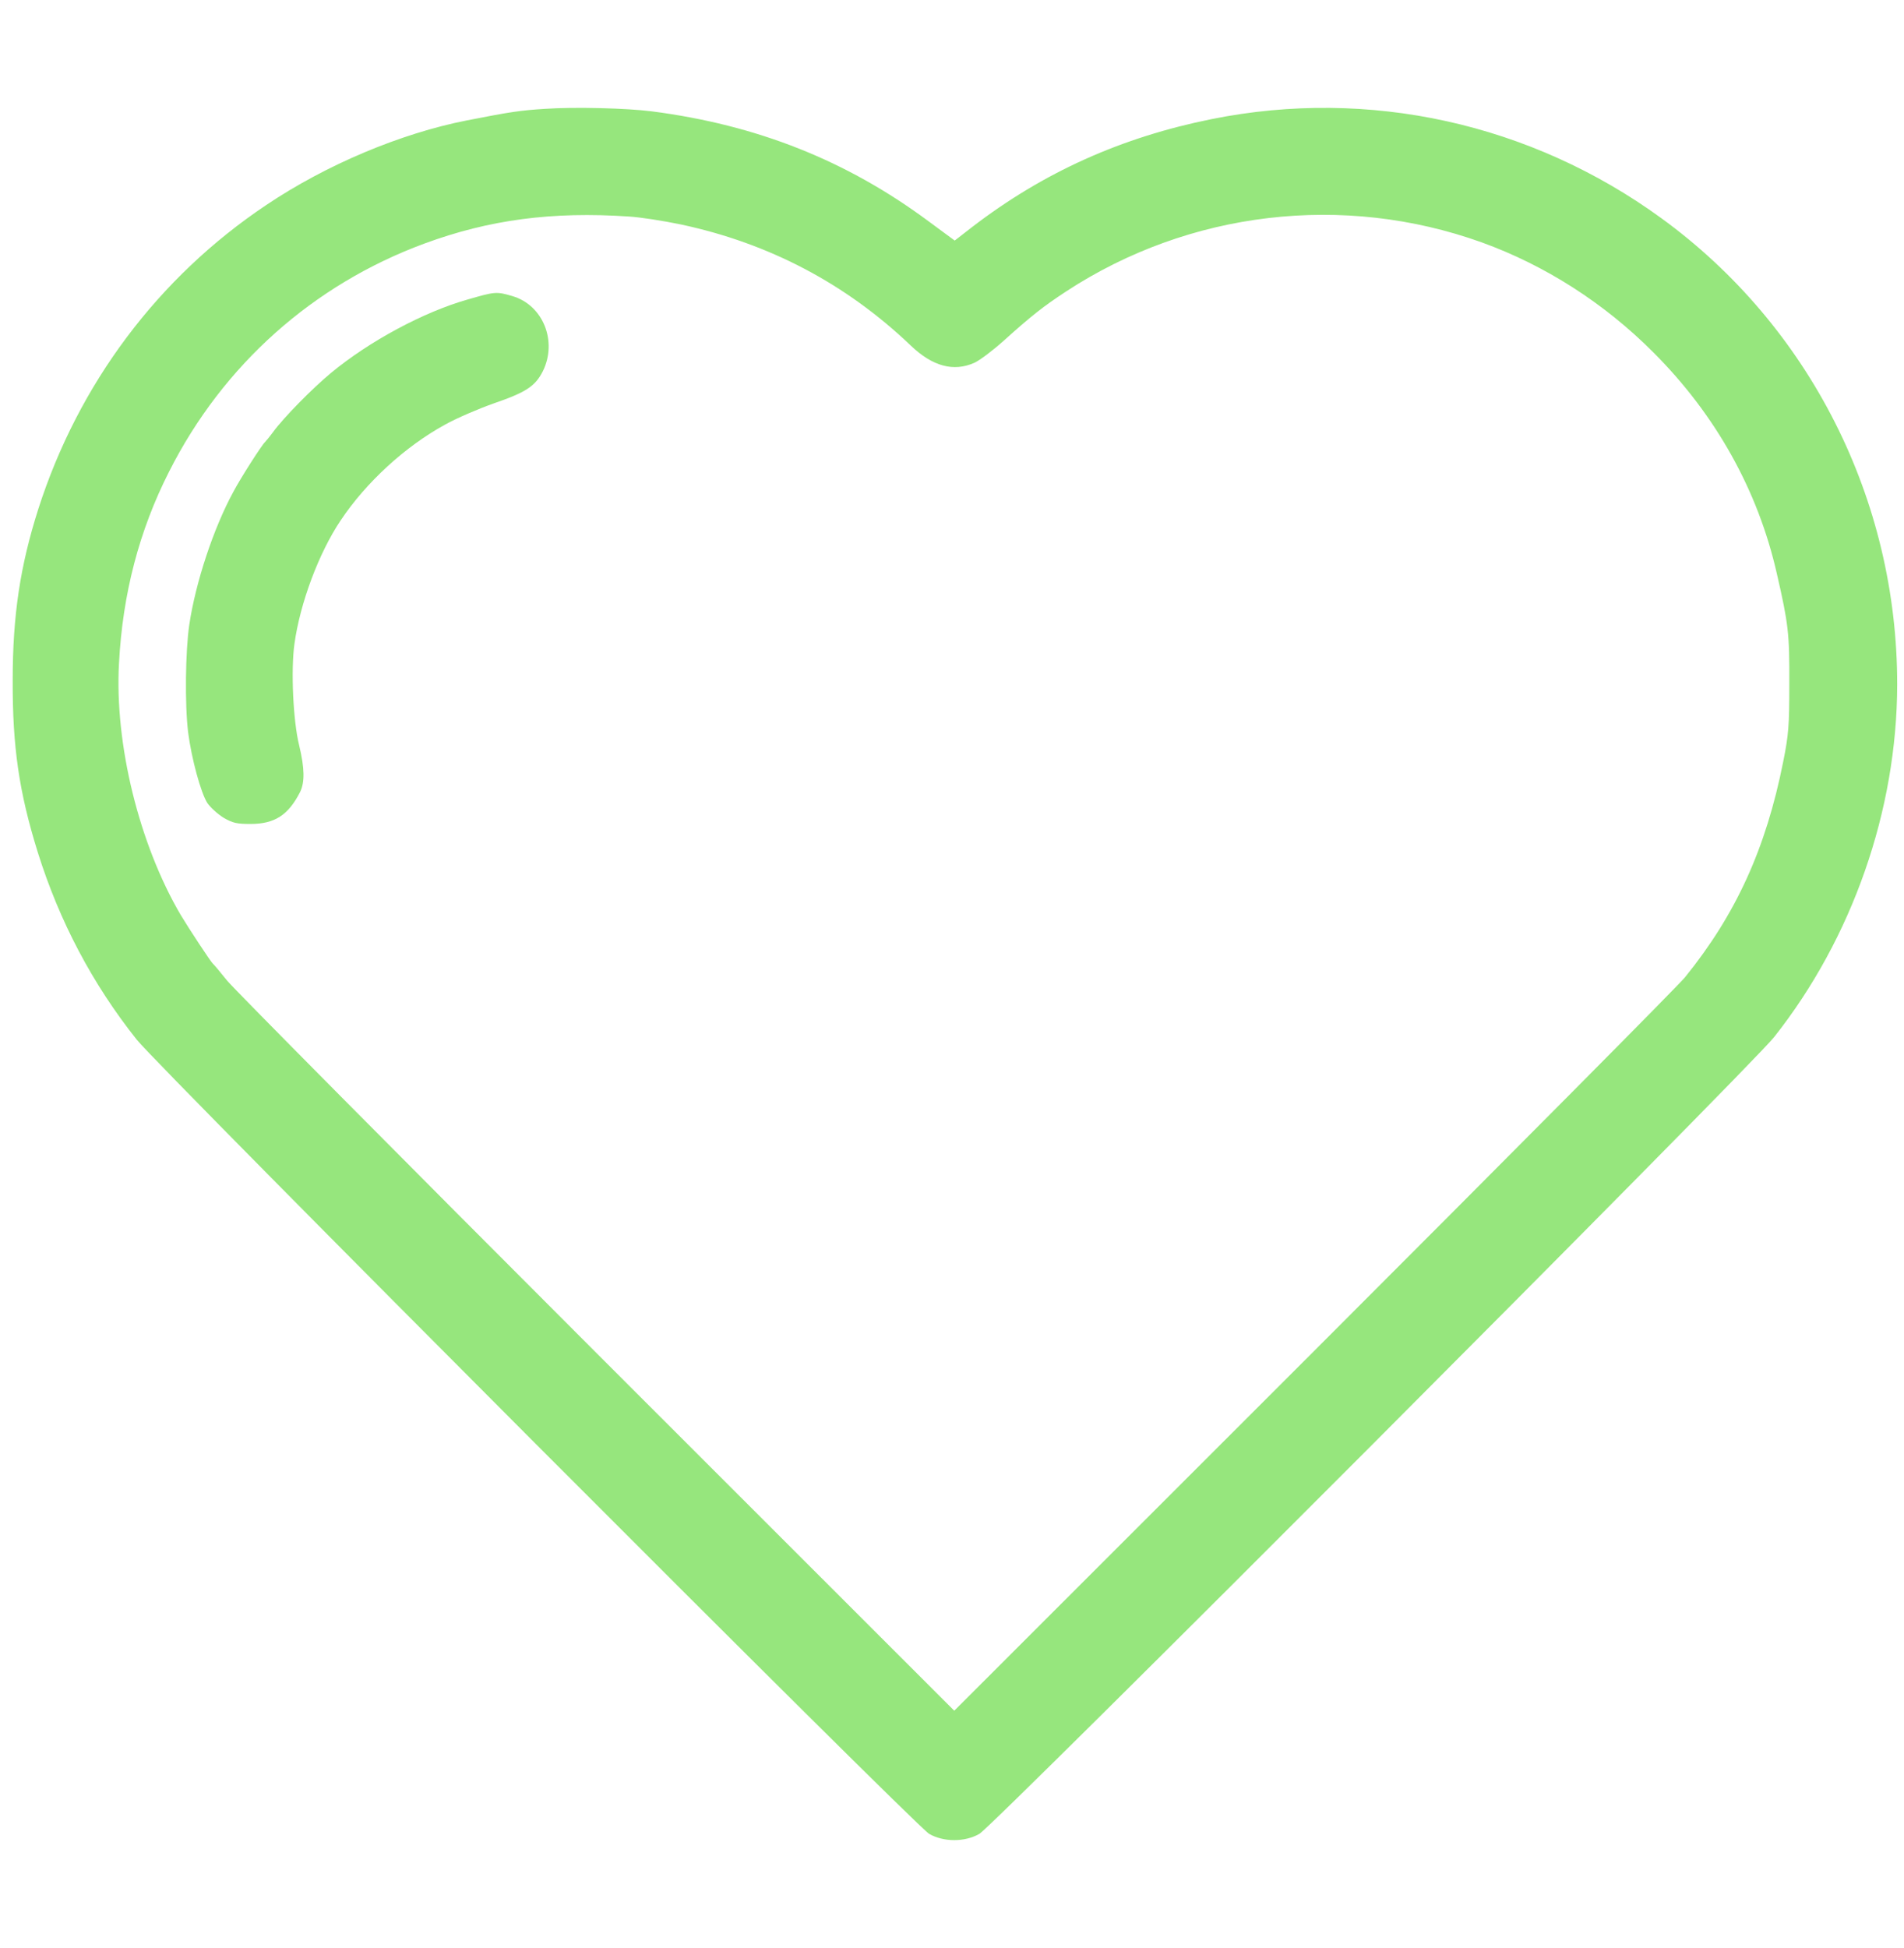 <?xml version="1.0" standalone="no"?>
<!DOCTYPE svg PUBLIC "-//W3C//DTD SVG 20010904//EN"
 "http://www.w3.org/TR/2001/REC-SVG-20010904/DTD/svg10.dtd">
<svg version="1.0" xmlns="http://www.w3.org/2000/svg"
 width="840pt" height="859pt" viewBox="0 0 840 859"
 preserveAspectRatio="xMidYMid meet">
<g transform="translate(0,859) scale(0.1,-0.1)"
fill="rgb(150,230,125)" stroke="none">
<path d="M2405 8110 c-110 -7 -151 -13 -345 -51 -291 -57 -620 -195 -885 -373
-477 -319 -829 -789 -1006 -1341 -80 -251 -113 -469 -113 -755 -1 -294 28
-494 111 -760 95 -303 241 -580 436 -825 102 -128 3433 -3465 3496 -3503 64
-37 158 -37 222 0 69 42 3397 3377 3506 3514 345 436 542 1000 543 1554 1 816
-386 1582 -1041 2058 -575 418 -1289 576 -1982 437 -399 -80 -744 -235 -1059
-477 l-76 -59 -114 84 c-362 269 -758 426 -1223 486 -111 14 -339 20 -470 11z
m370 -475 c50 -3 152 -19 229 -35 389 -83 728 -261 1014 -534 96 -92 189 -117
281 -76 24 11 82 55 130 98 121 109 173 150 275 217 543 355 1223 435 1833
216 279 -101 540 -267 758 -486 274 -274 461 -608 544 -975 51 -222 56 -264
55 -485 0 -187 -3 -225 -27 -345 -76 -382 -208 -672 -433 -950 -29 -36 -766
-778 -1638 -1650 l-1586 -1585 -1576 1575 c-866 866 -1601 1607 -1632 1645
-31 39 -59 72 -63 75 -10 9 -106 155 -142 215 -183 312 -292 753 -272 1110 16
306 89 585 221 845 238 471 636 825 1127 1006 285 105 563 142 902 119z"/>
<path d="M2063 7269 c-194 -55 -434 -184 -603 -324 -82 -68 -208 -196 -255
-260 -16 -22 -33 -42 -36 -45 -13 -11 -108 -159 -140 -220 -87 -160 -166 -398
-194 -586 -17 -115 -20 -352 -5 -474 15 -116 56 -267 85 -312 14 -20 46 -49
72 -65 40 -23 58 -27 118 -27 107 0 167 39 219 141 21 43 20 105 -4 205 -27
108 -37 334 -21 448 25 181 108 402 204 545 113 169 285 326 460 422 52 29
148 70 213 93 145 50 185 76 219 143 65 132 1 291 -134 331 -71 21 -77 20
-198 -15z"/>
</g>
</svg>
